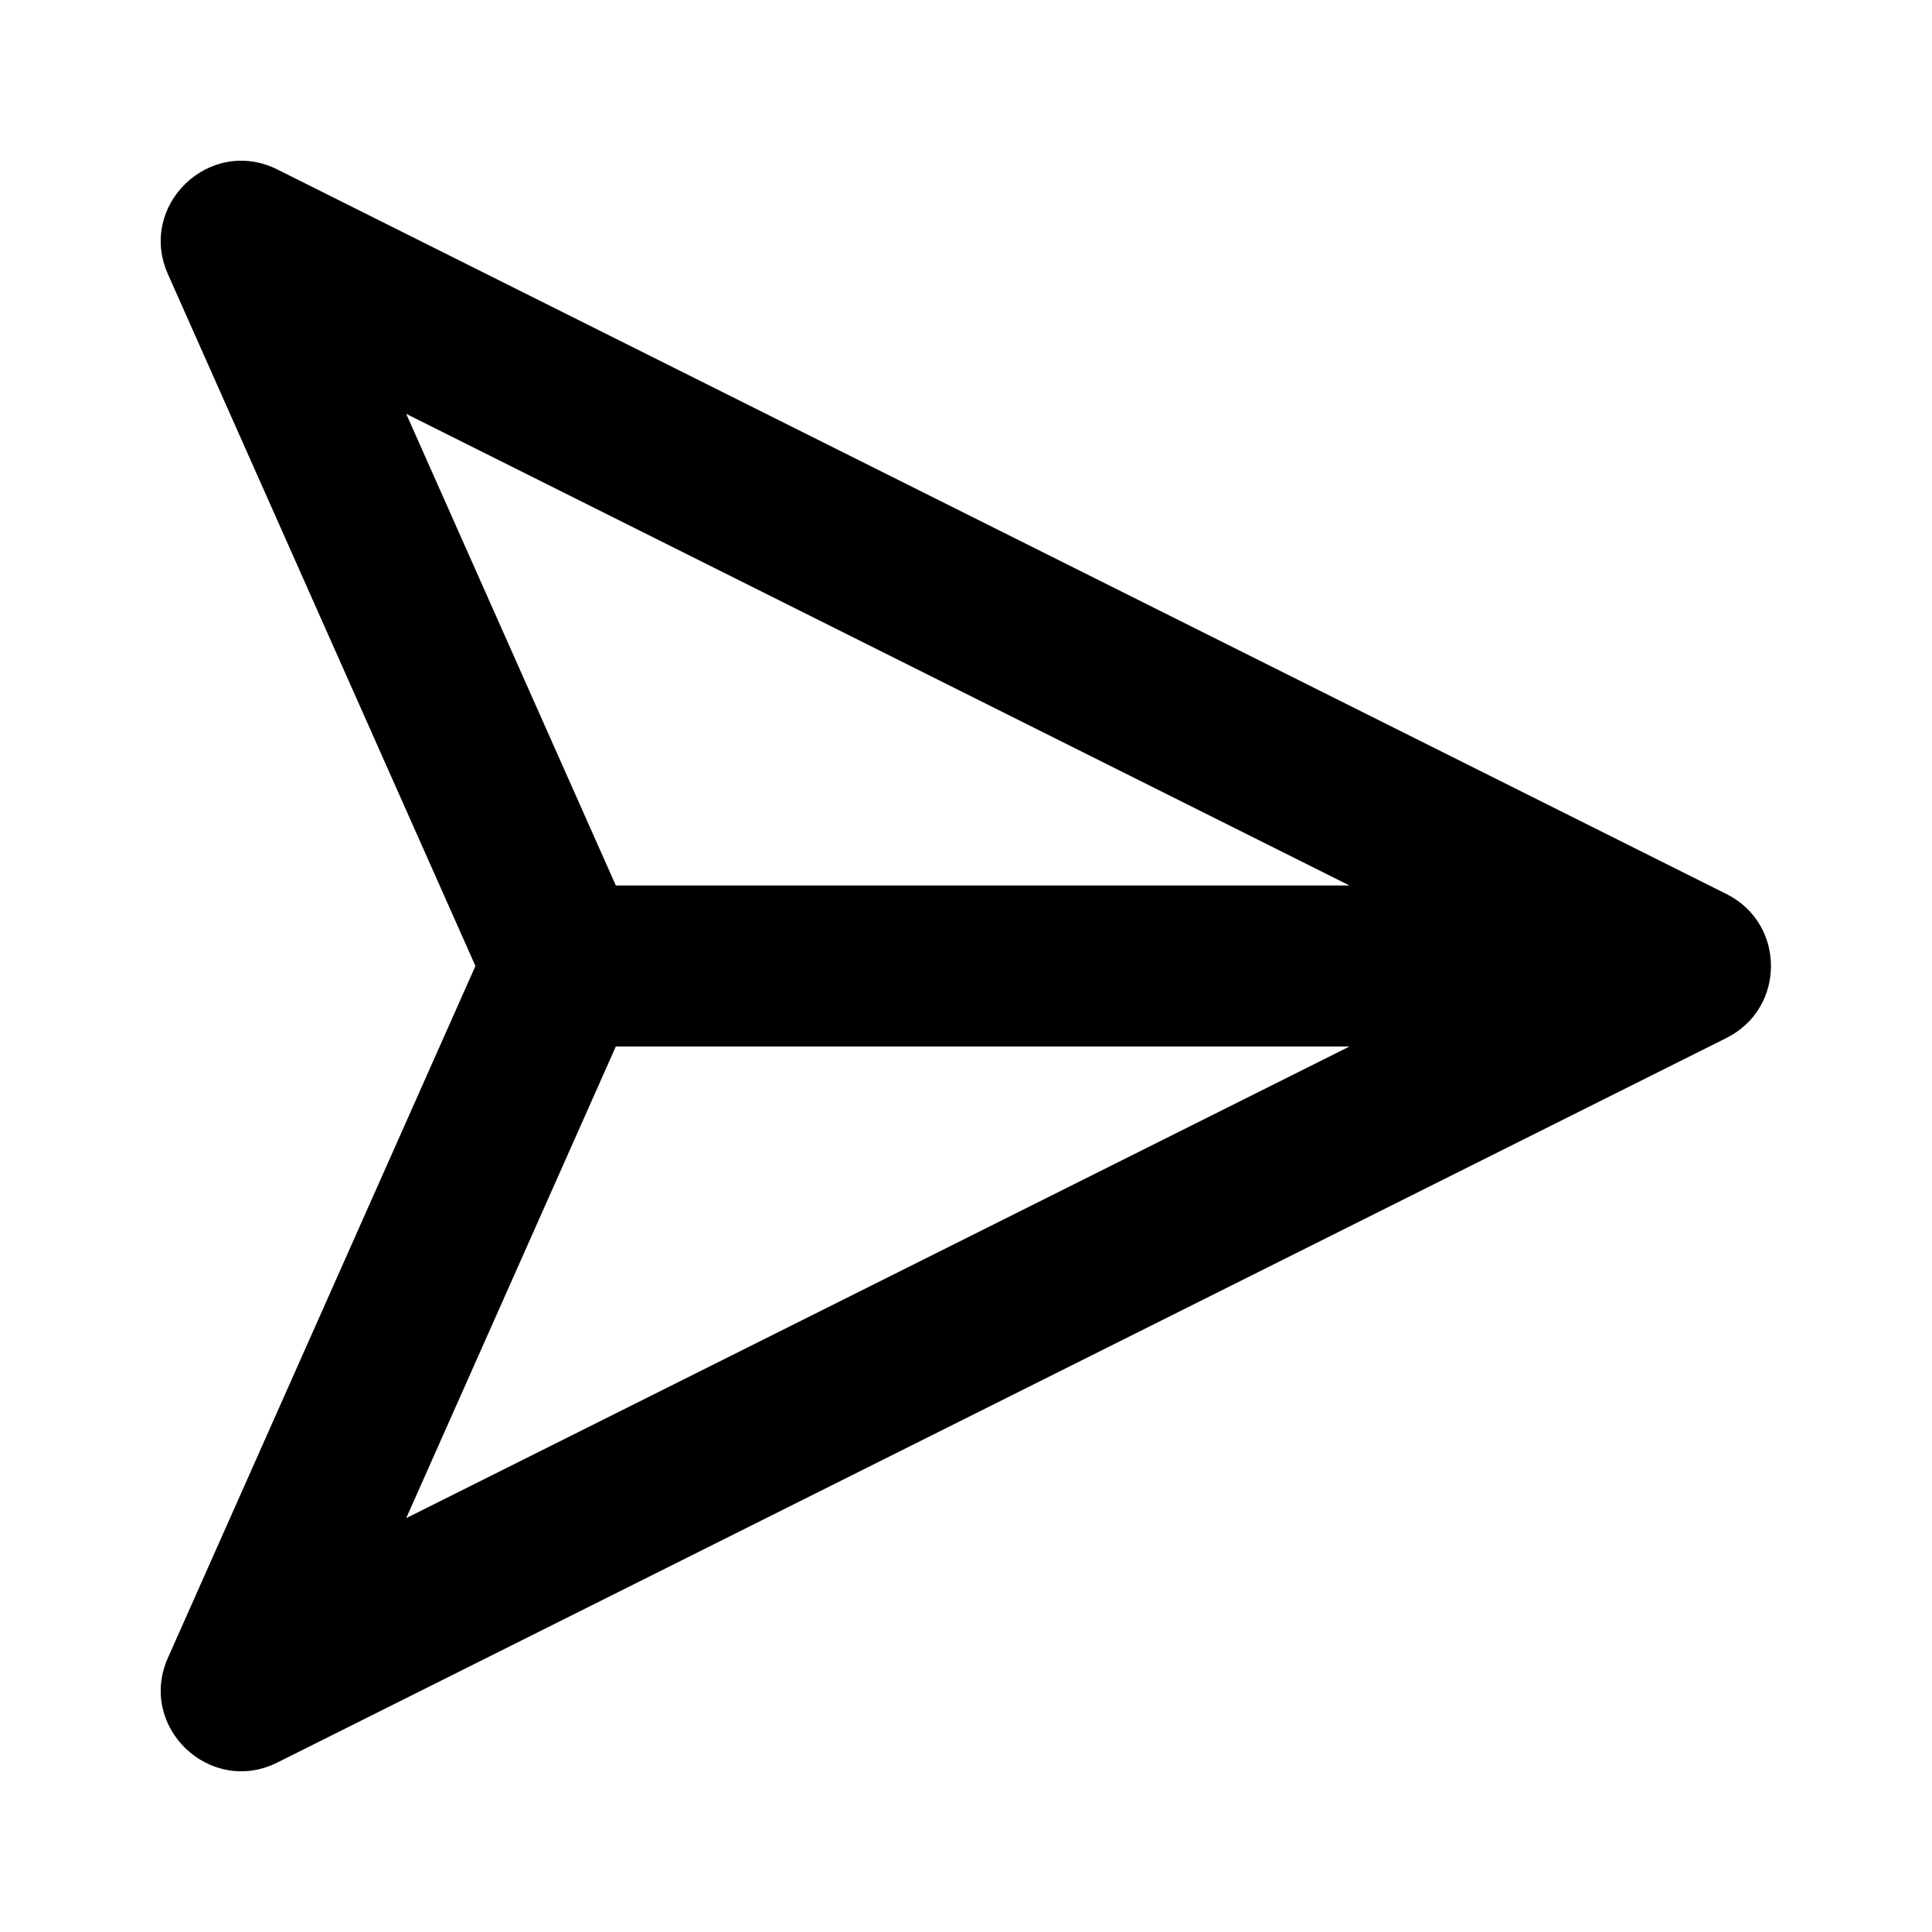 <svg xmlns="http://www.w3.org/2000/svg" xmlns:xlink="http://www.w3.org/1999/xlink" width="24" height="24" viewBox="0 0 24 24"><path id="send-a" d="M16.764,11 L5.046,5.141 L7.65,11 L16.764,11 Z M16.764,13 L7.65,13 L5.046,18.859 L16.764,13 Z M5.906,12 L2.086,3.406 C1.705,2.549 2.608,1.686 3.447,2.106 L21.447,11.106 C22.184,11.474 22.184,12.526 21.447,12.894 L3.447,21.894 C2.608,22.314 1.705,21.451 2.086,20.594 L5.906,12 Z"/></svg>